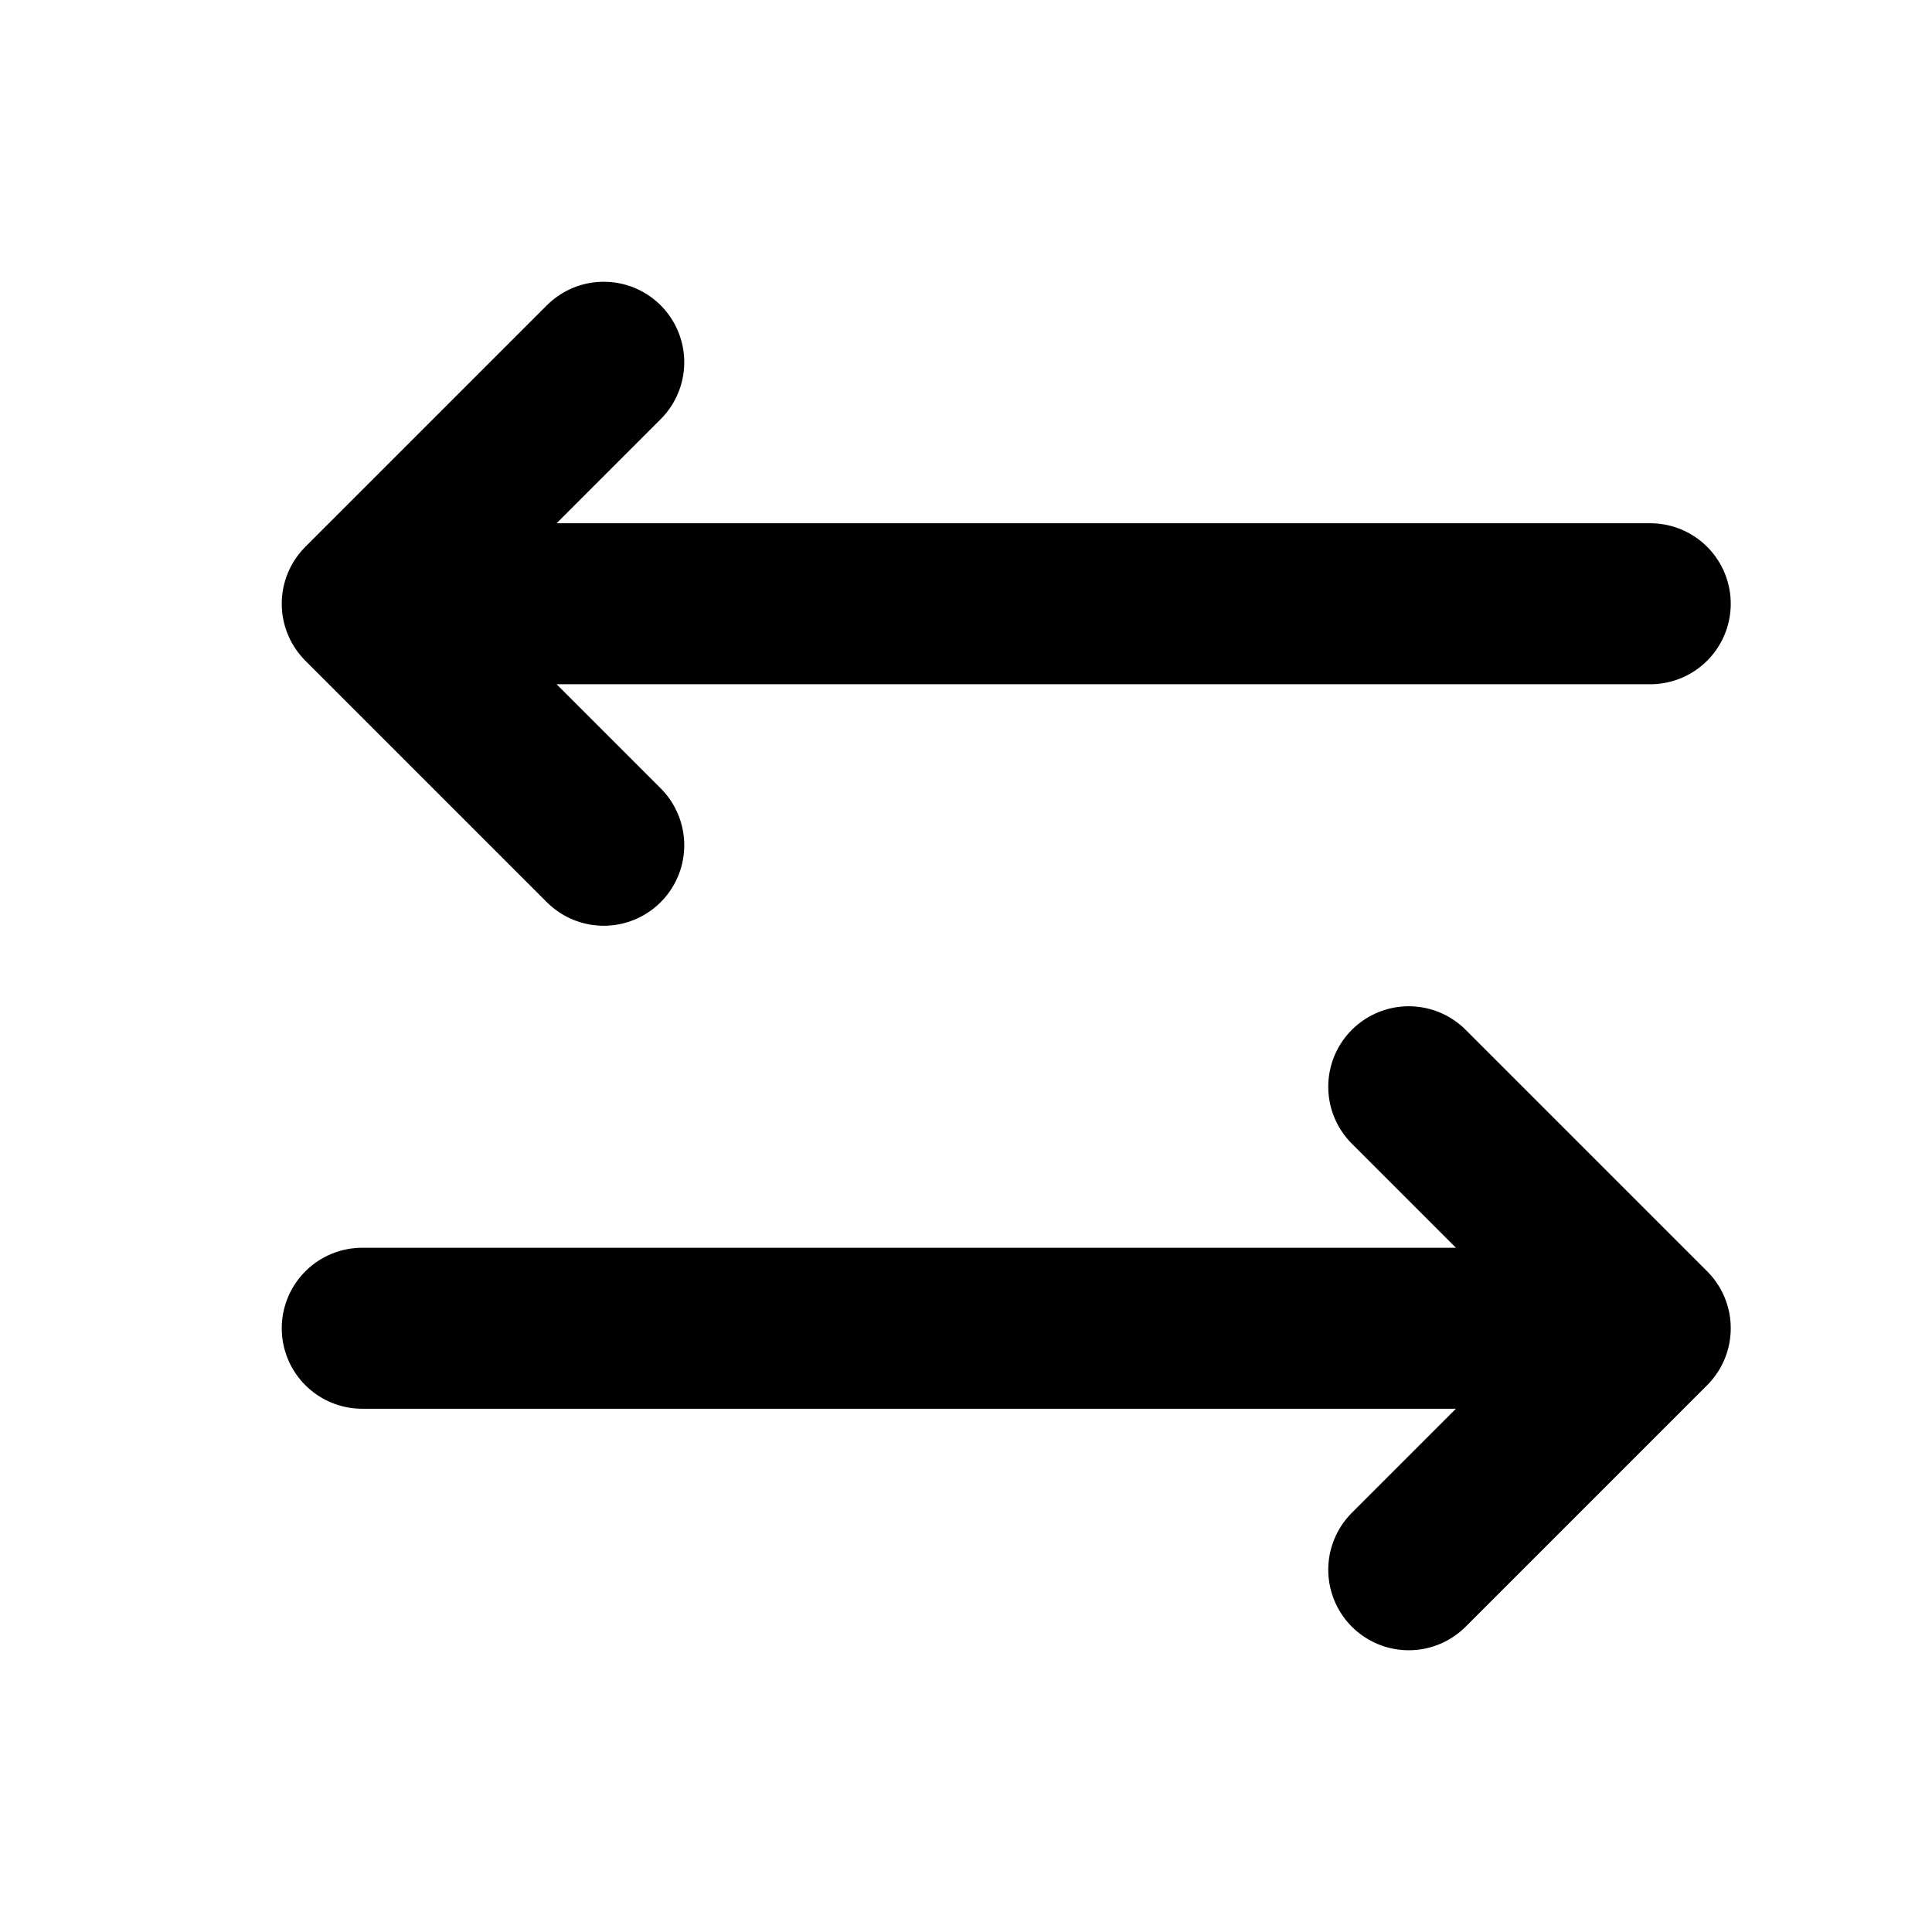 <svg xmlns="http://www.w3.org/2000/svg" width="24" height="24" fill="none" viewBox="0 0 24 24">
  <path stroke="#000" stroke-linecap="round" stroke-linejoin="round" stroke-width="2" d="m7.5 10.5-3-3m0 0 3-3m-3 3h16m-3 6 3 3m0 0-3 3m3-3h-16"/>
</svg>
